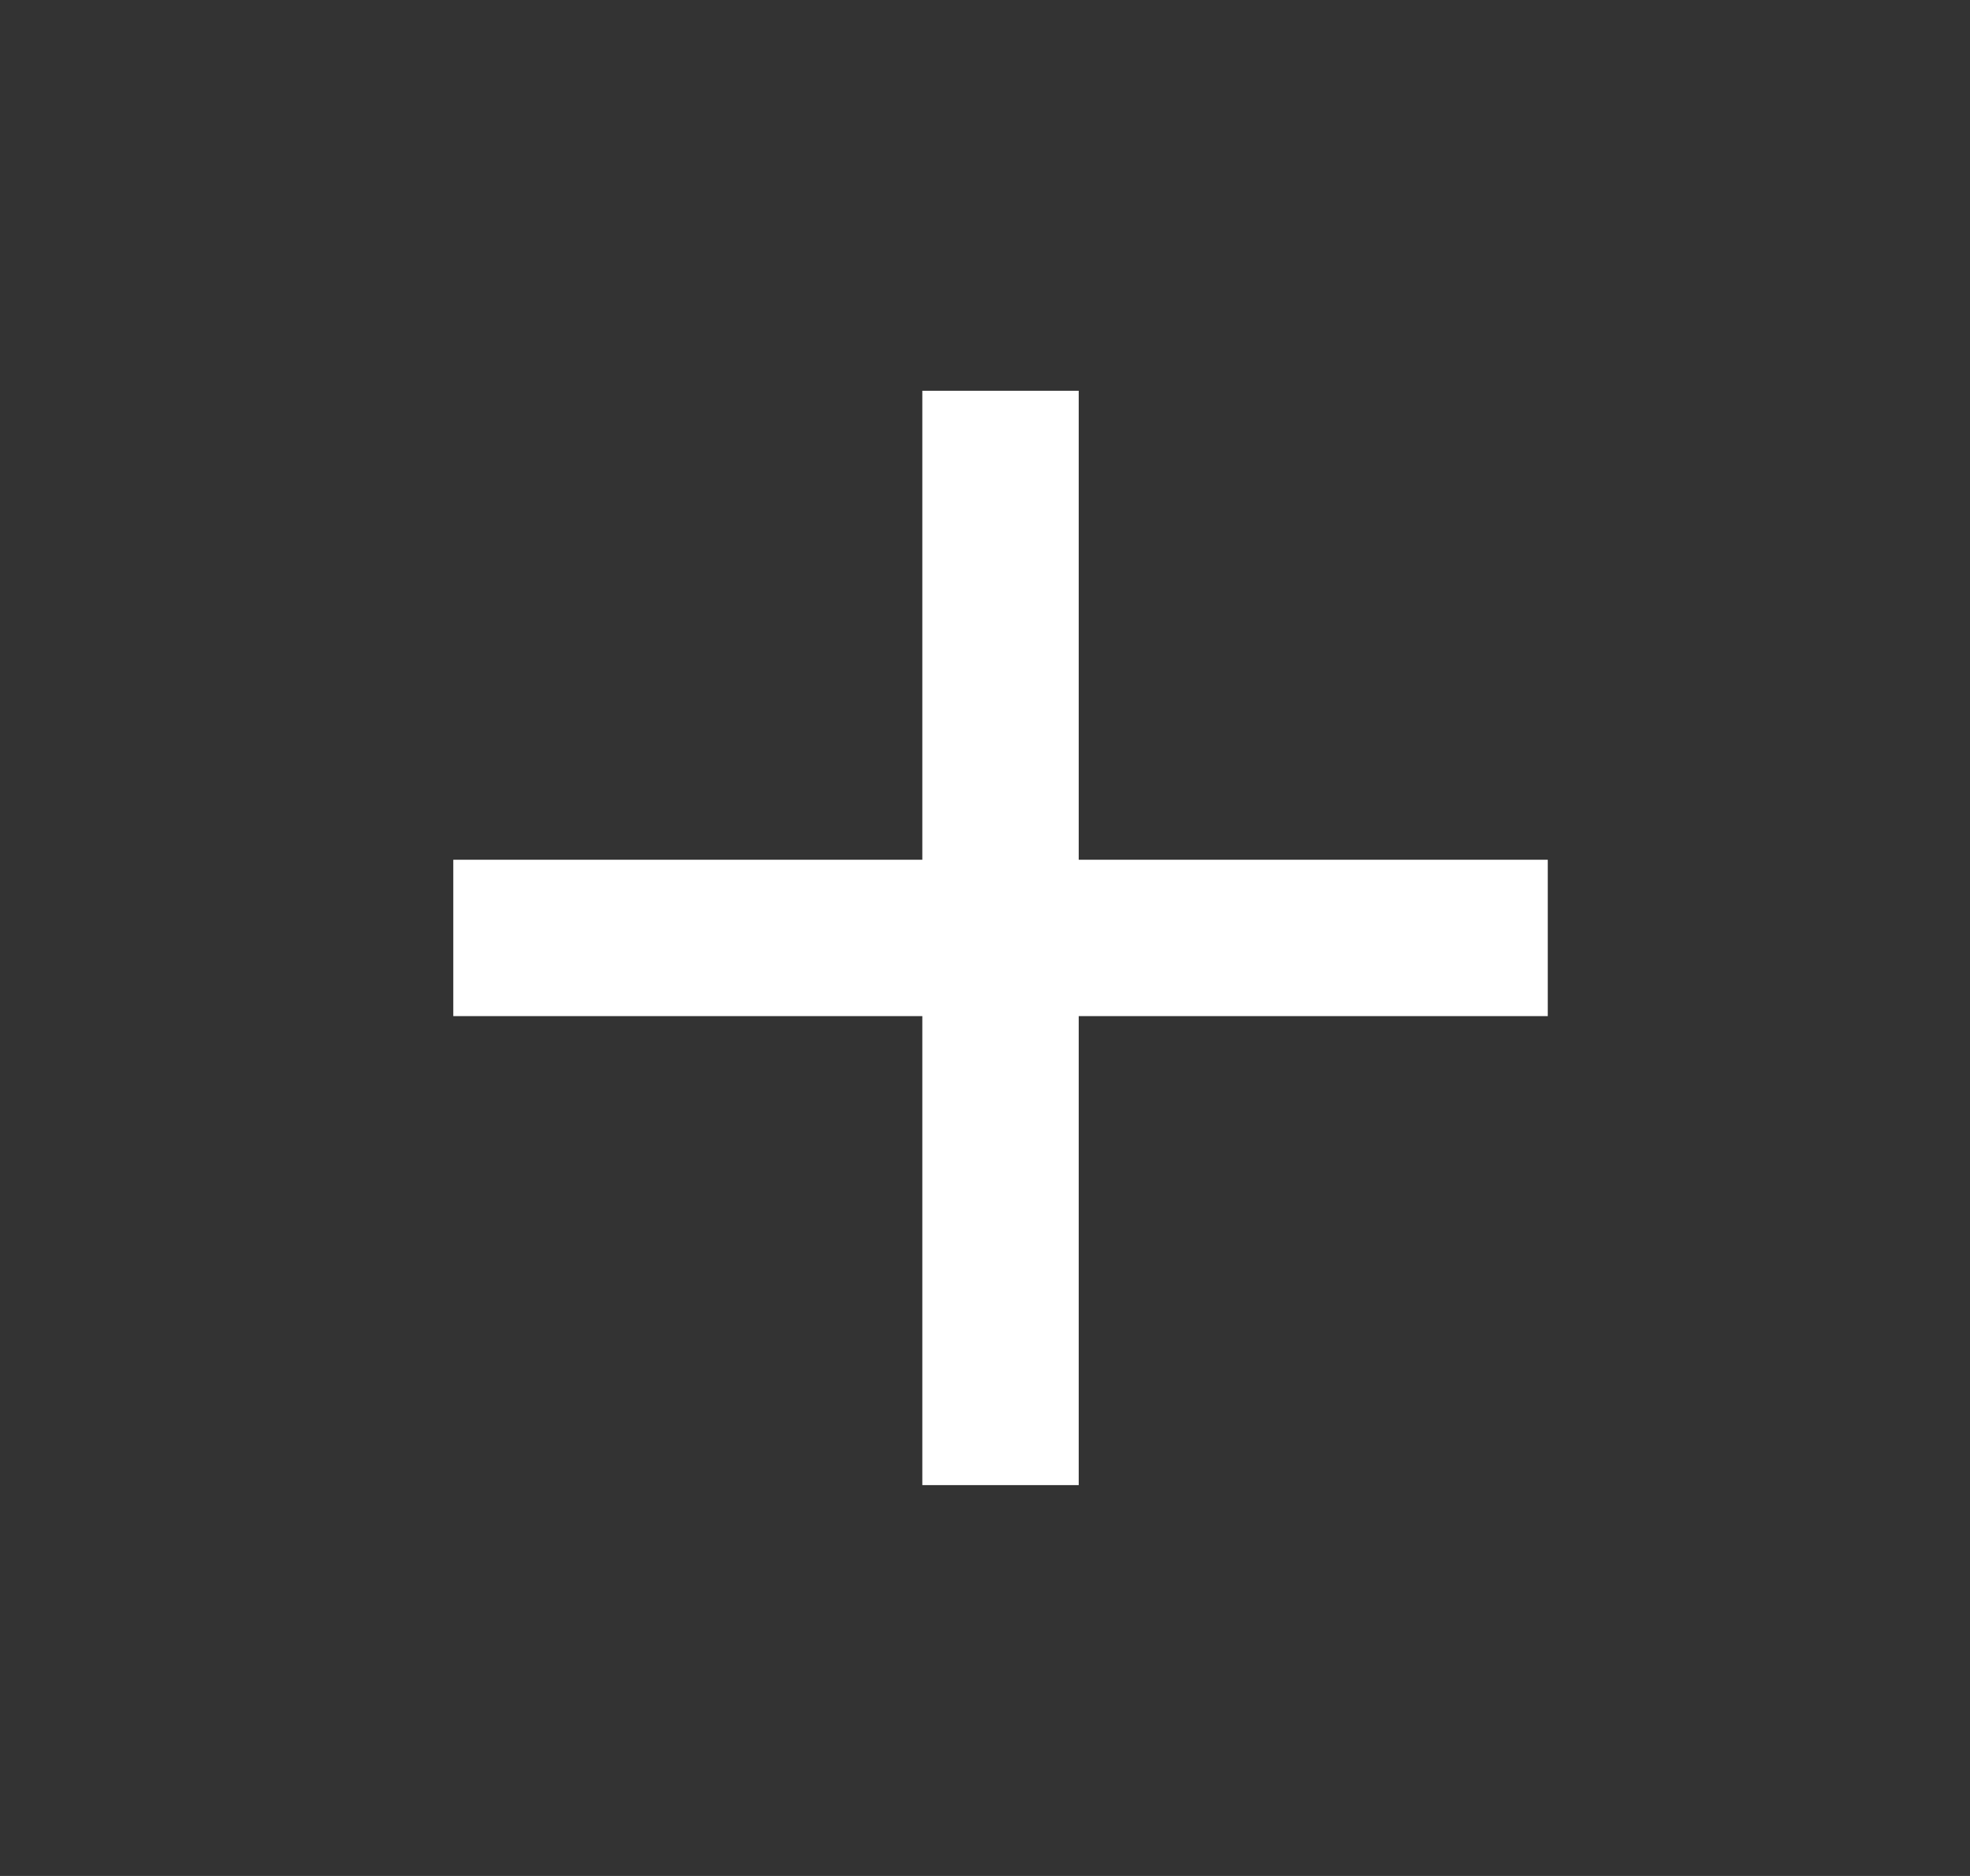 <svg width="21" height="20" viewBox="0 0 21 20" fill="none" xmlns="http://www.w3.org/2000/svg">
<rect x="0" y="0" width="21" height="20" fill="#333333" stroke="none"/>
<path d="M9.832 10.833H4.832V9.166H9.832L9.832 4.166L11.499 4.166L11.499 9.166L16.499 9.166V10.833L11.499 10.833V15.833L9.832 15.833V10.833Z" fill="white"/>
</svg>
